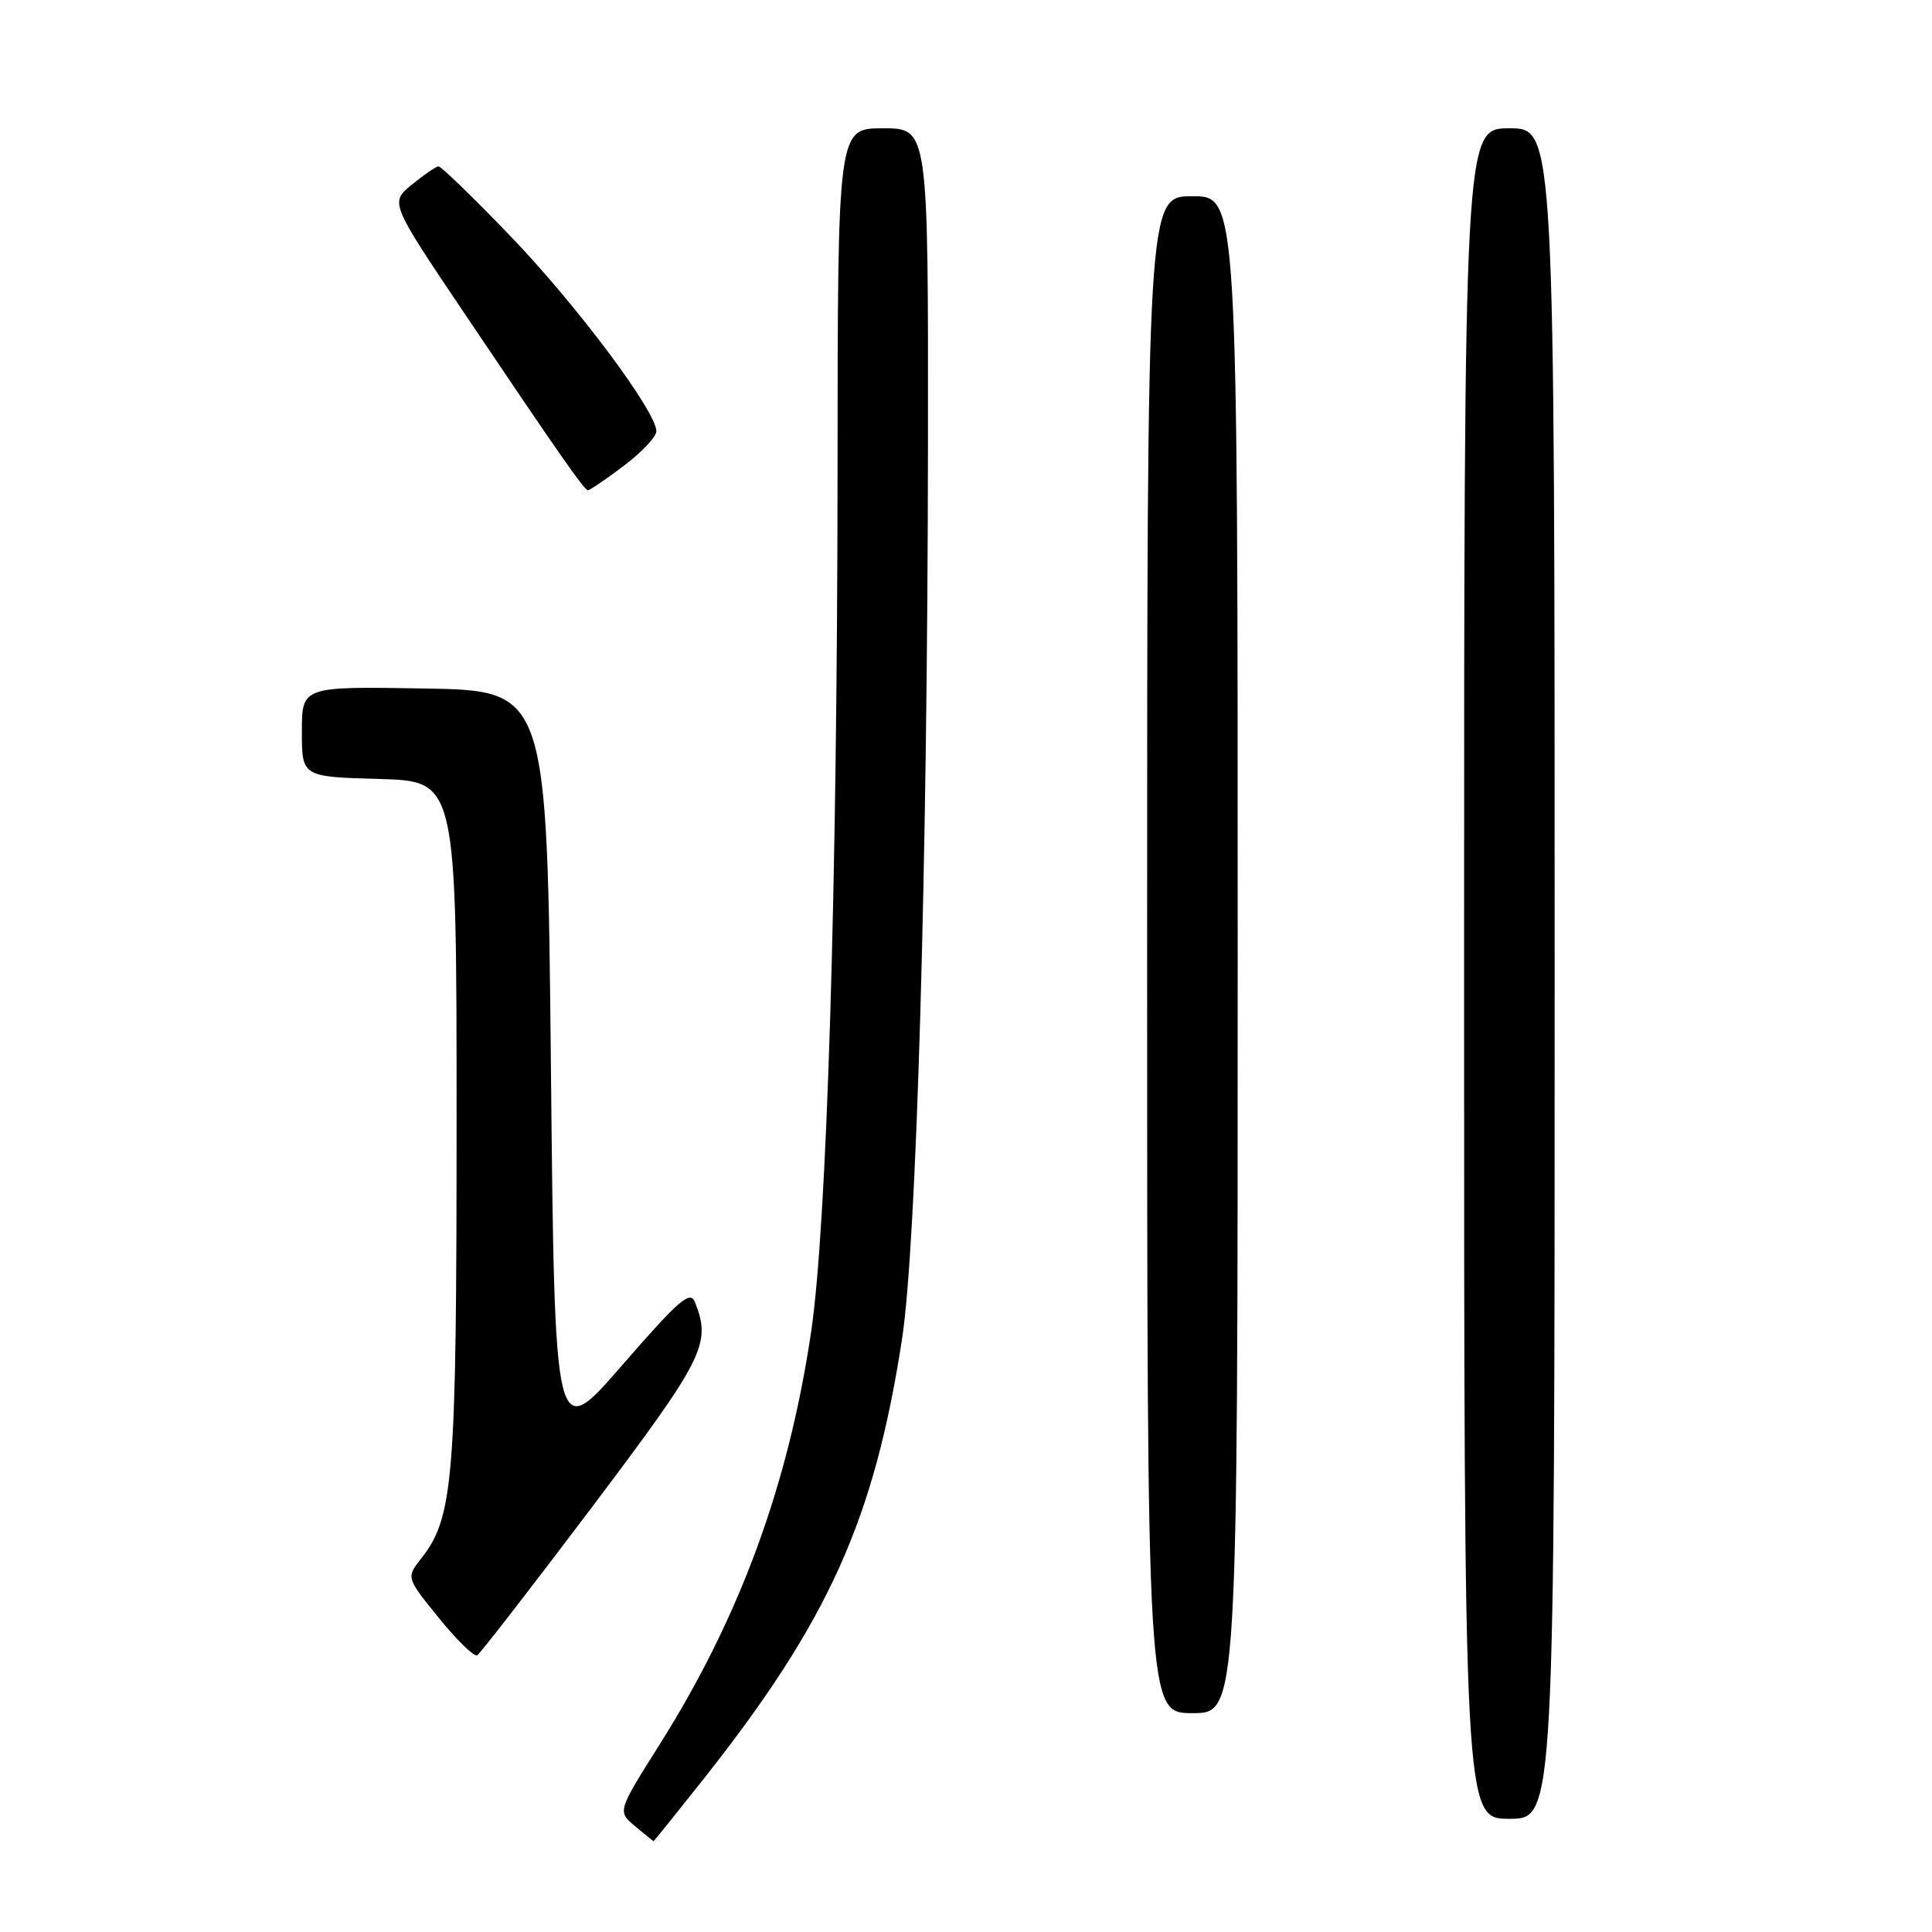 <?xml version="1.0" encoding="UTF-8" standalone="no"?>
<!DOCTYPE svg PUBLIC "-//W3C//DTD SVG 1.1//EN" "http://www.w3.org/Graphics/SVG/1.1/DTD/svg11.dtd" >
<svg xmlns="http://www.w3.org/2000/svg" xmlns:xlink="http://www.w3.org/1999/xlink" version="1.1" viewBox="0 0 256 256">
 <g >
 <path fill="currentColor"
d=" M 93.21 235.75 C 109.77 214.81 115.83 201.41 119.52 177.46 C 121.45 164.94 122.91 114.58 122.96 58.75 C 123.00 17.00 123.00 17.00 117.00 17.00 C 111.00 17.00 111.00 17.00 110.98 62.25 C 110.95 117.56 109.57 162.37 107.48 176.47 C 104.47 196.77 98.02 214.32 87.40 231.16 C 81.81 240.02 81.81 240.02 84.15 241.98 C 85.44 243.05 86.54 243.95 86.59 243.97 C 86.64 243.99 89.61 240.29 93.21 235.75 Z  M 206.00 129.00 C 206.00 17.00 206.00 17.00 200.00 17.00 C 194.00 17.00 194.00 17.00 194.00 129.00 C 194.00 241.00 194.00 241.00 200.00 241.00 C 206.00 241.00 206.00 241.00 206.00 129.00 Z  M 164.00 126.50 C 164.00 26.00 164.00 26.00 158.00 26.00 C 152.00 26.00 152.00 26.00 152.00 126.50 C 152.00 227.00 152.00 227.00 158.00 227.00 C 164.00 227.00 164.00 227.00 164.00 126.50 Z  M 78.49 199.64 C 93.33 179.94 94.26 178.08 92.10 172.57 C 91.46 170.93 90.03 172.17 82.42 180.92 C 73.50 191.19 73.50 191.19 73.00 141.34 C 72.50 91.50 72.50 91.50 56.25 91.23 C 40.00 90.95 40.00 90.95 40.00 96.94 C 40.00 102.93 40.00 102.93 50.25 103.22 C 60.50 103.50 60.50 103.50 60.50 148.50 C 60.50 196.06 60.10 201.07 55.81 206.51 C 53.82 209.05 53.82 209.05 58.16 214.40 C 60.55 217.35 62.83 219.57 63.24 219.33 C 63.64 219.09 70.50 210.23 78.49 199.64 Z  M 82.62 61.75 C 85.00 59.96 86.95 57.90 86.97 57.16 C 87.03 54.61 76.44 40.44 67.60 31.25 C 62.71 26.16 58.43 22.02 58.10 22.04 C 57.77 22.06 56.19 23.15 54.58 24.46 C 51.66 26.84 51.66 26.84 61.64 41.67 C 74.15 60.27 77.40 64.91 77.90 64.96 C 78.12 64.98 80.25 63.54 82.62 61.75 Z "/>
</g>
</svg>